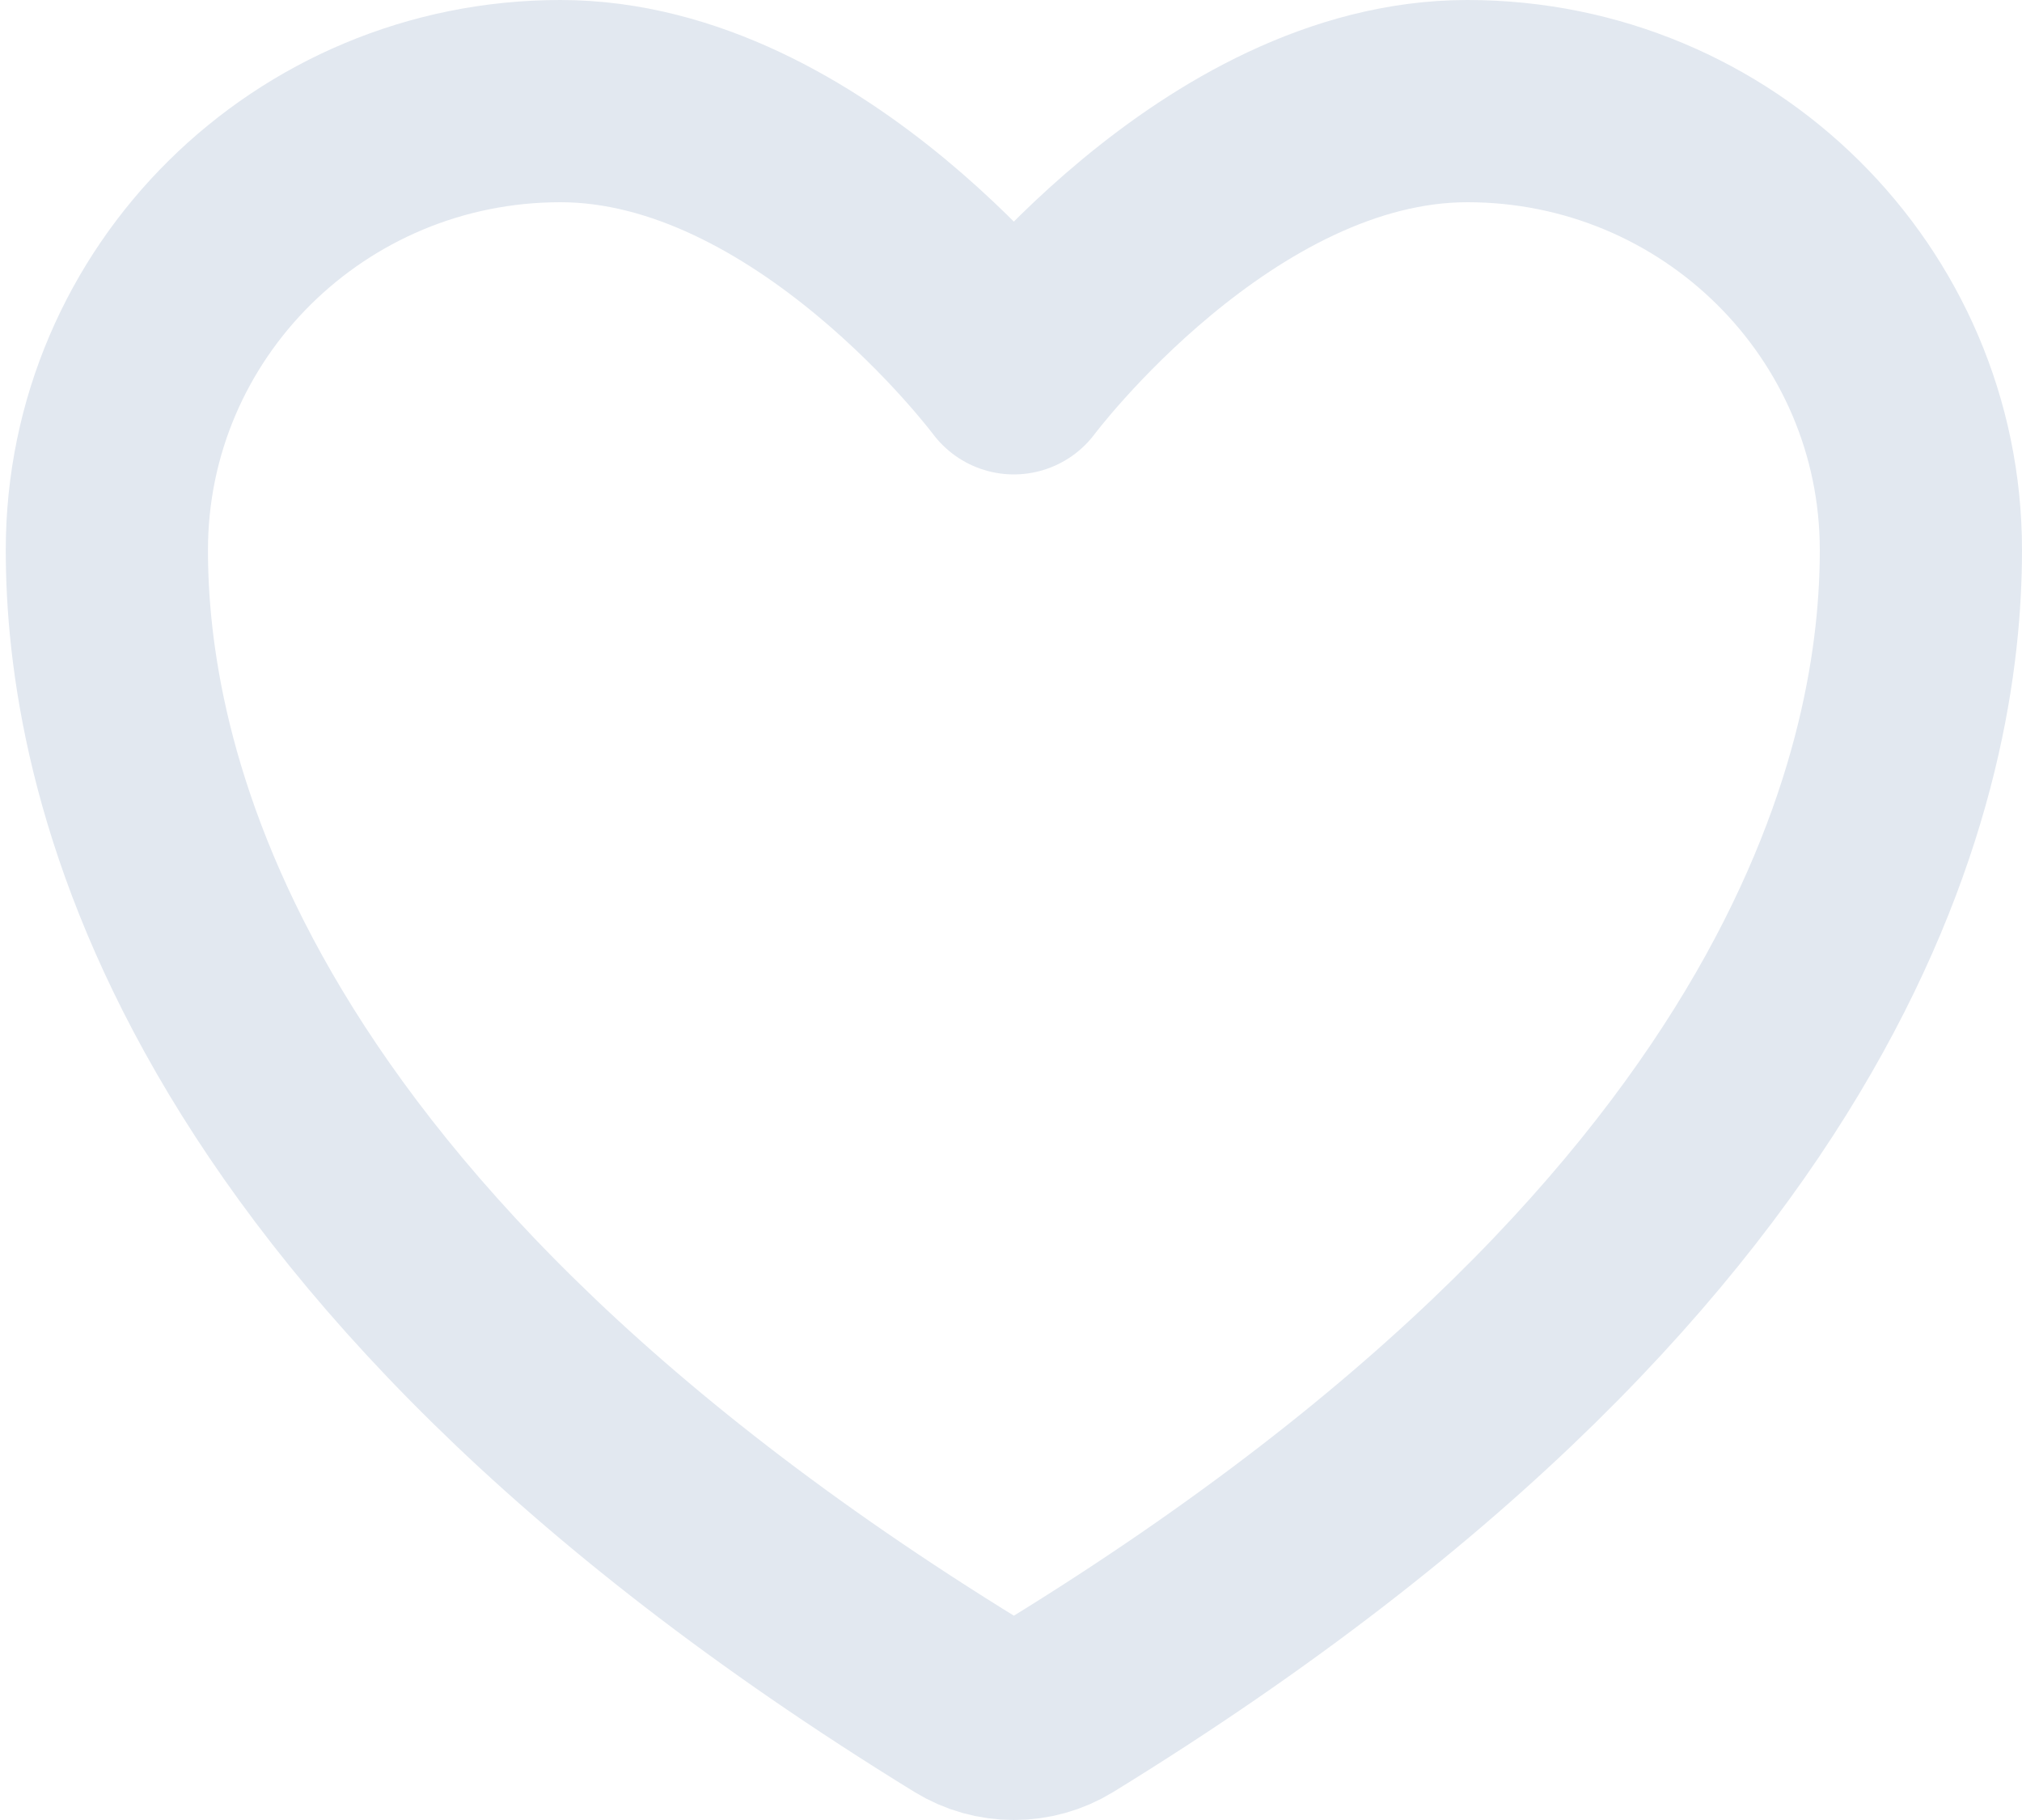 <svg width="20" height="18" viewBox="0 0 20 18" fill="none" xmlns="http://www.w3.org/2000/svg">
<path d="M5.543 1C3.065 1 1.057 2.988 1.057 5.441C1.057 7.421 1.842 12.121 9.569 16.871C9.708 16.956 9.866 17 10.028 17C10.191 17 10.349 16.956 10.488 16.871C18.215 12.121 19 7.421 19 5.441C19 2.988 16.992 1 14.514 1C12.037 1 10.028 3.692 10.028 3.692C10.028 3.692 8.02 1 5.543 1Z" stroke="#E2E8F0" stroke-width="2" stroke-linecap="round" stroke-linejoin="round"/>
</svg>
